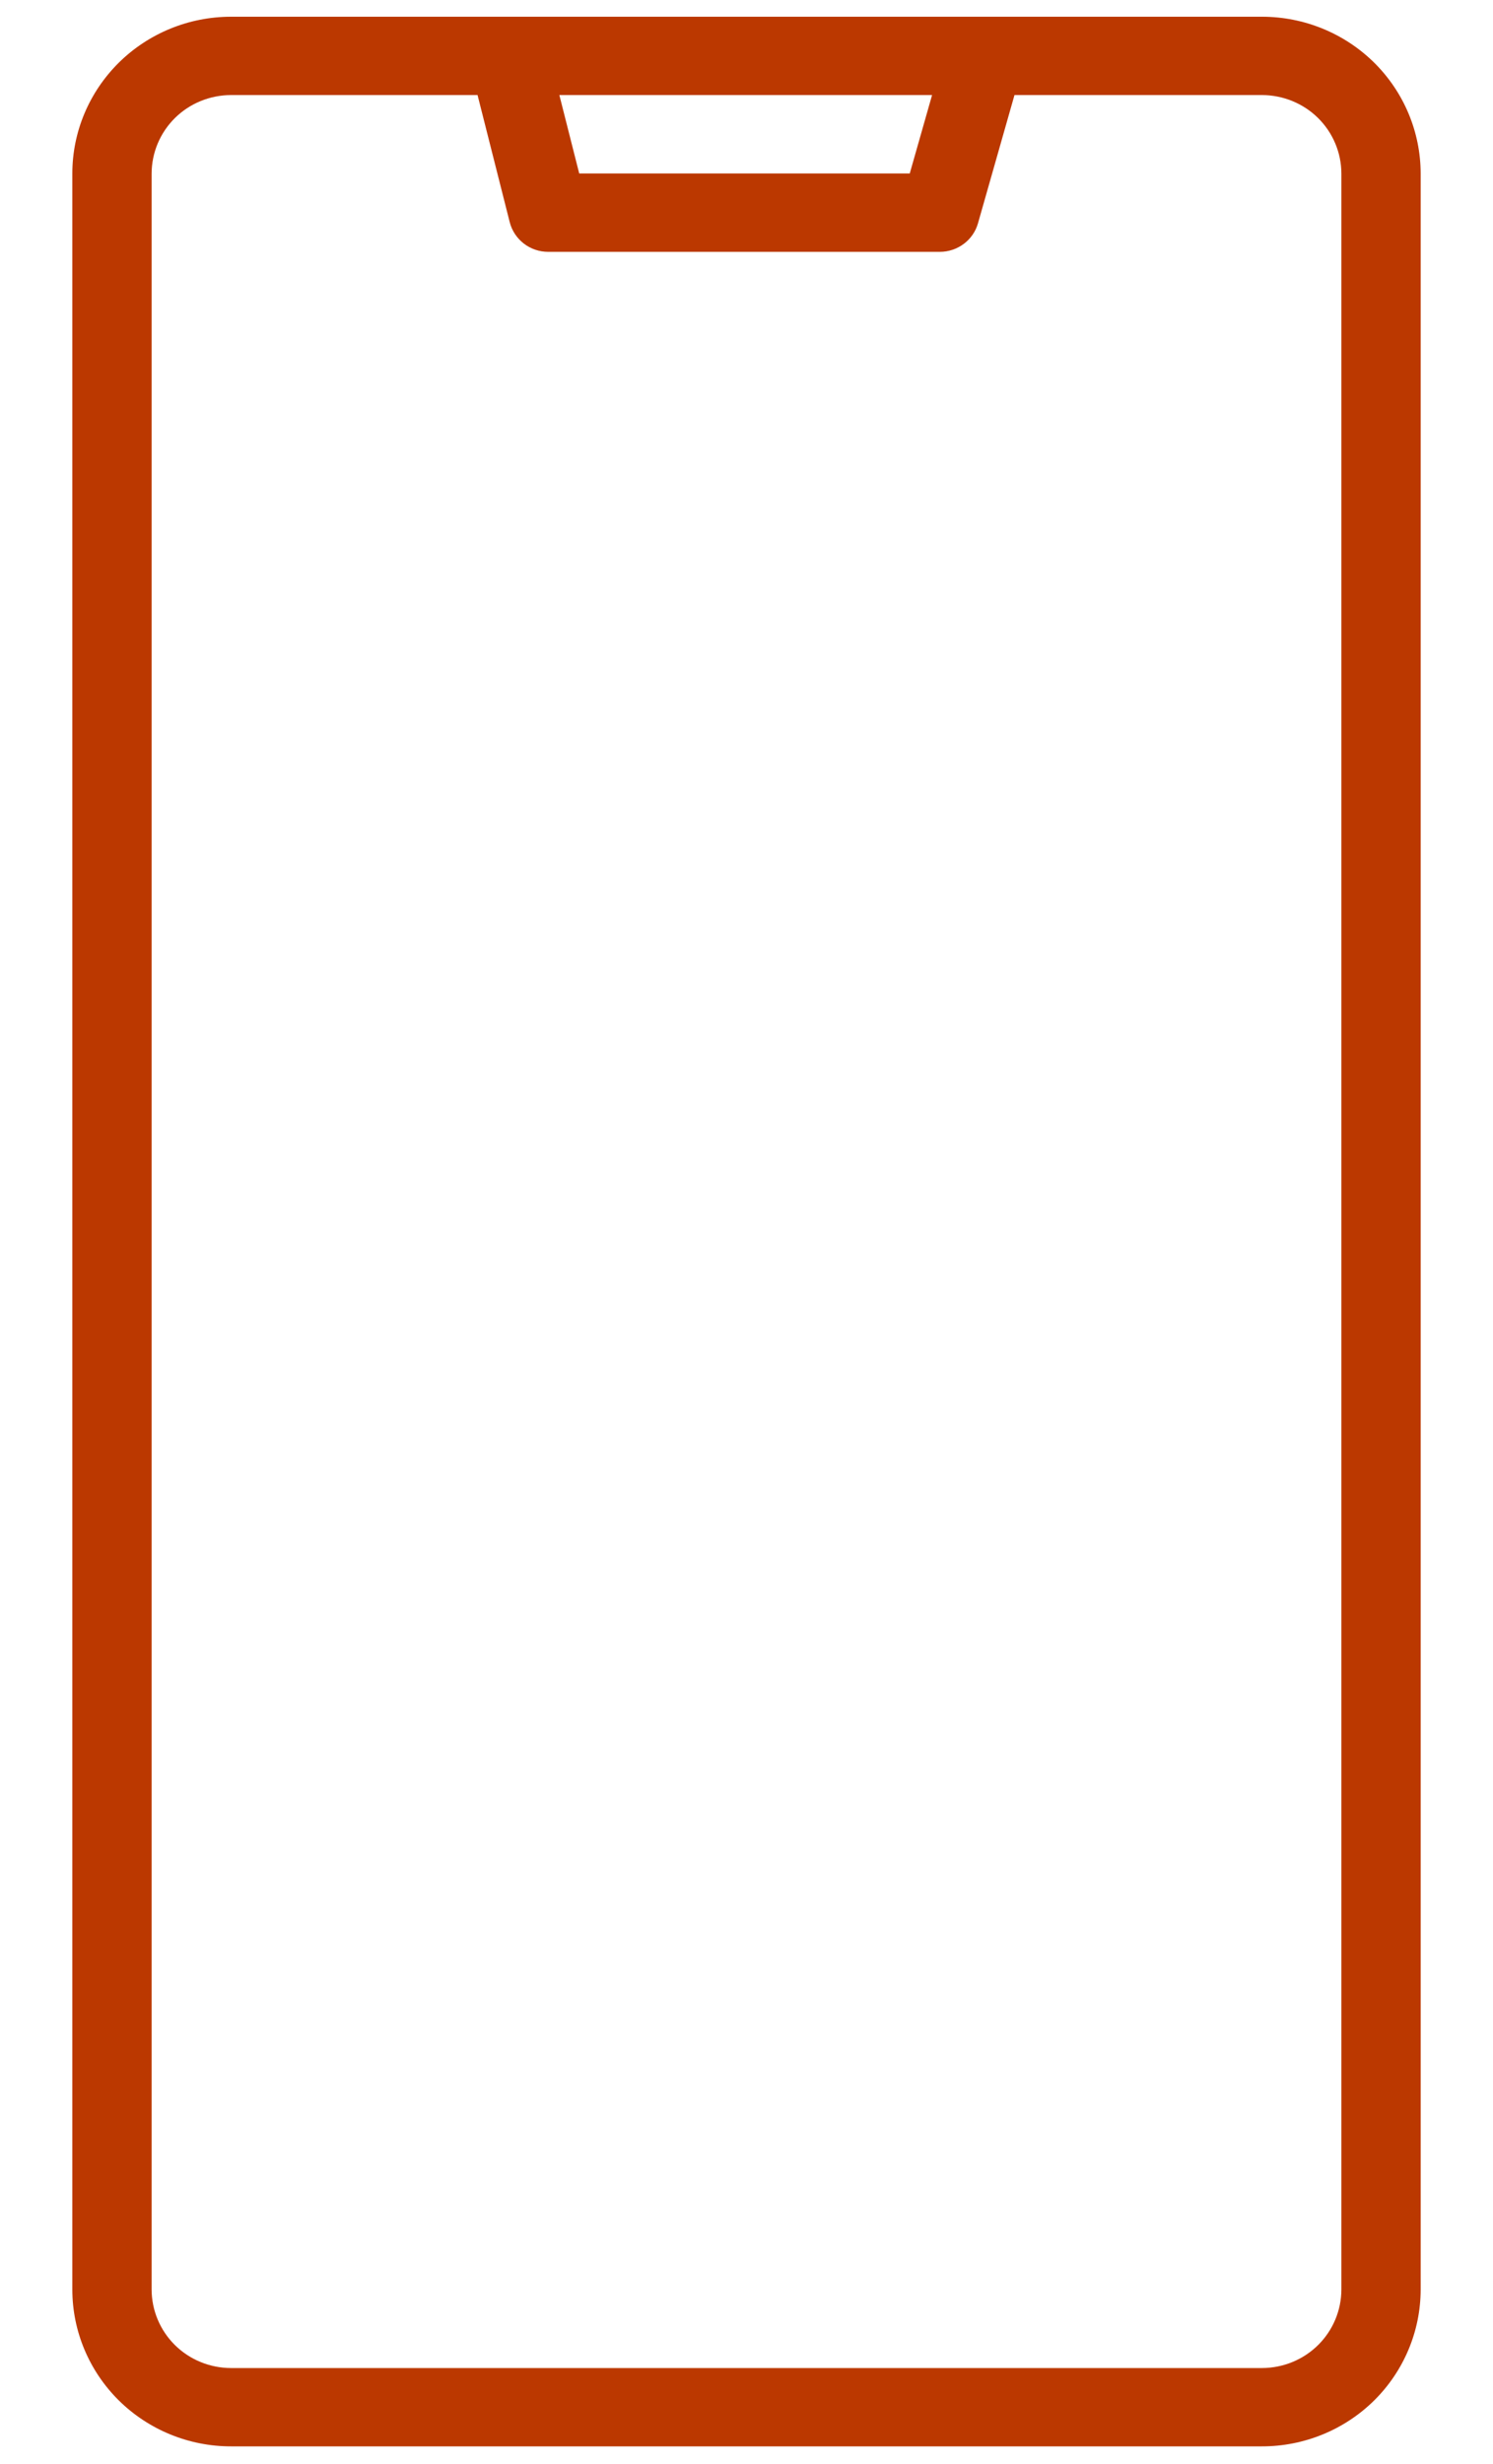 <svg width="20" height="33" viewBox="0 0 20 33" fill="none" xmlns="http://www.w3.org/2000/svg">
<path d="M16.906 0.224H3.094C2.53 0.224 1.99 0.446 1.592 0.839C1.194 1.233 0.969 1.766 0.969 2.323V30.665C0.969 31.221 1.194 31.755 1.592 32.149C1.99 32.542 2.53 32.764 3.094 32.764H16.906C17.47 32.764 18.01 32.542 18.408 32.149C18.806 31.755 19.03 31.221 19.031 30.665V2.323C19.03 1.766 18.806 1.233 18.408 0.839C18.01 0.446 17.47 0.224 16.906 0.224ZM12.486 1.273L12.187 2.323H7.759L7.493 1.273H12.486ZM17.969 30.665C17.968 30.943 17.856 31.21 17.657 31.407C17.458 31.604 17.188 31.714 16.906 31.715H3.094C2.812 31.714 2.542 31.604 2.343 31.407C2.144 31.21 2.032 30.943 2.031 30.665V2.323C2.032 2.045 2.144 1.778 2.343 1.581C2.542 1.384 2.812 1.274 3.094 1.273H6.397L6.828 2.975C6.857 3.089 6.923 3.189 7.017 3.262C7.11 3.334 7.225 3.373 7.344 3.373H12.59C12.706 3.373 12.818 3.335 12.911 3.266C13.003 3.197 13.07 3.1 13.101 2.99L13.59 1.273H16.906C17.188 1.274 17.458 1.384 17.657 1.581C17.856 1.778 17.968 2.045 17.969 2.323V30.665Z" fill="#BB3800"/>
</svg>
